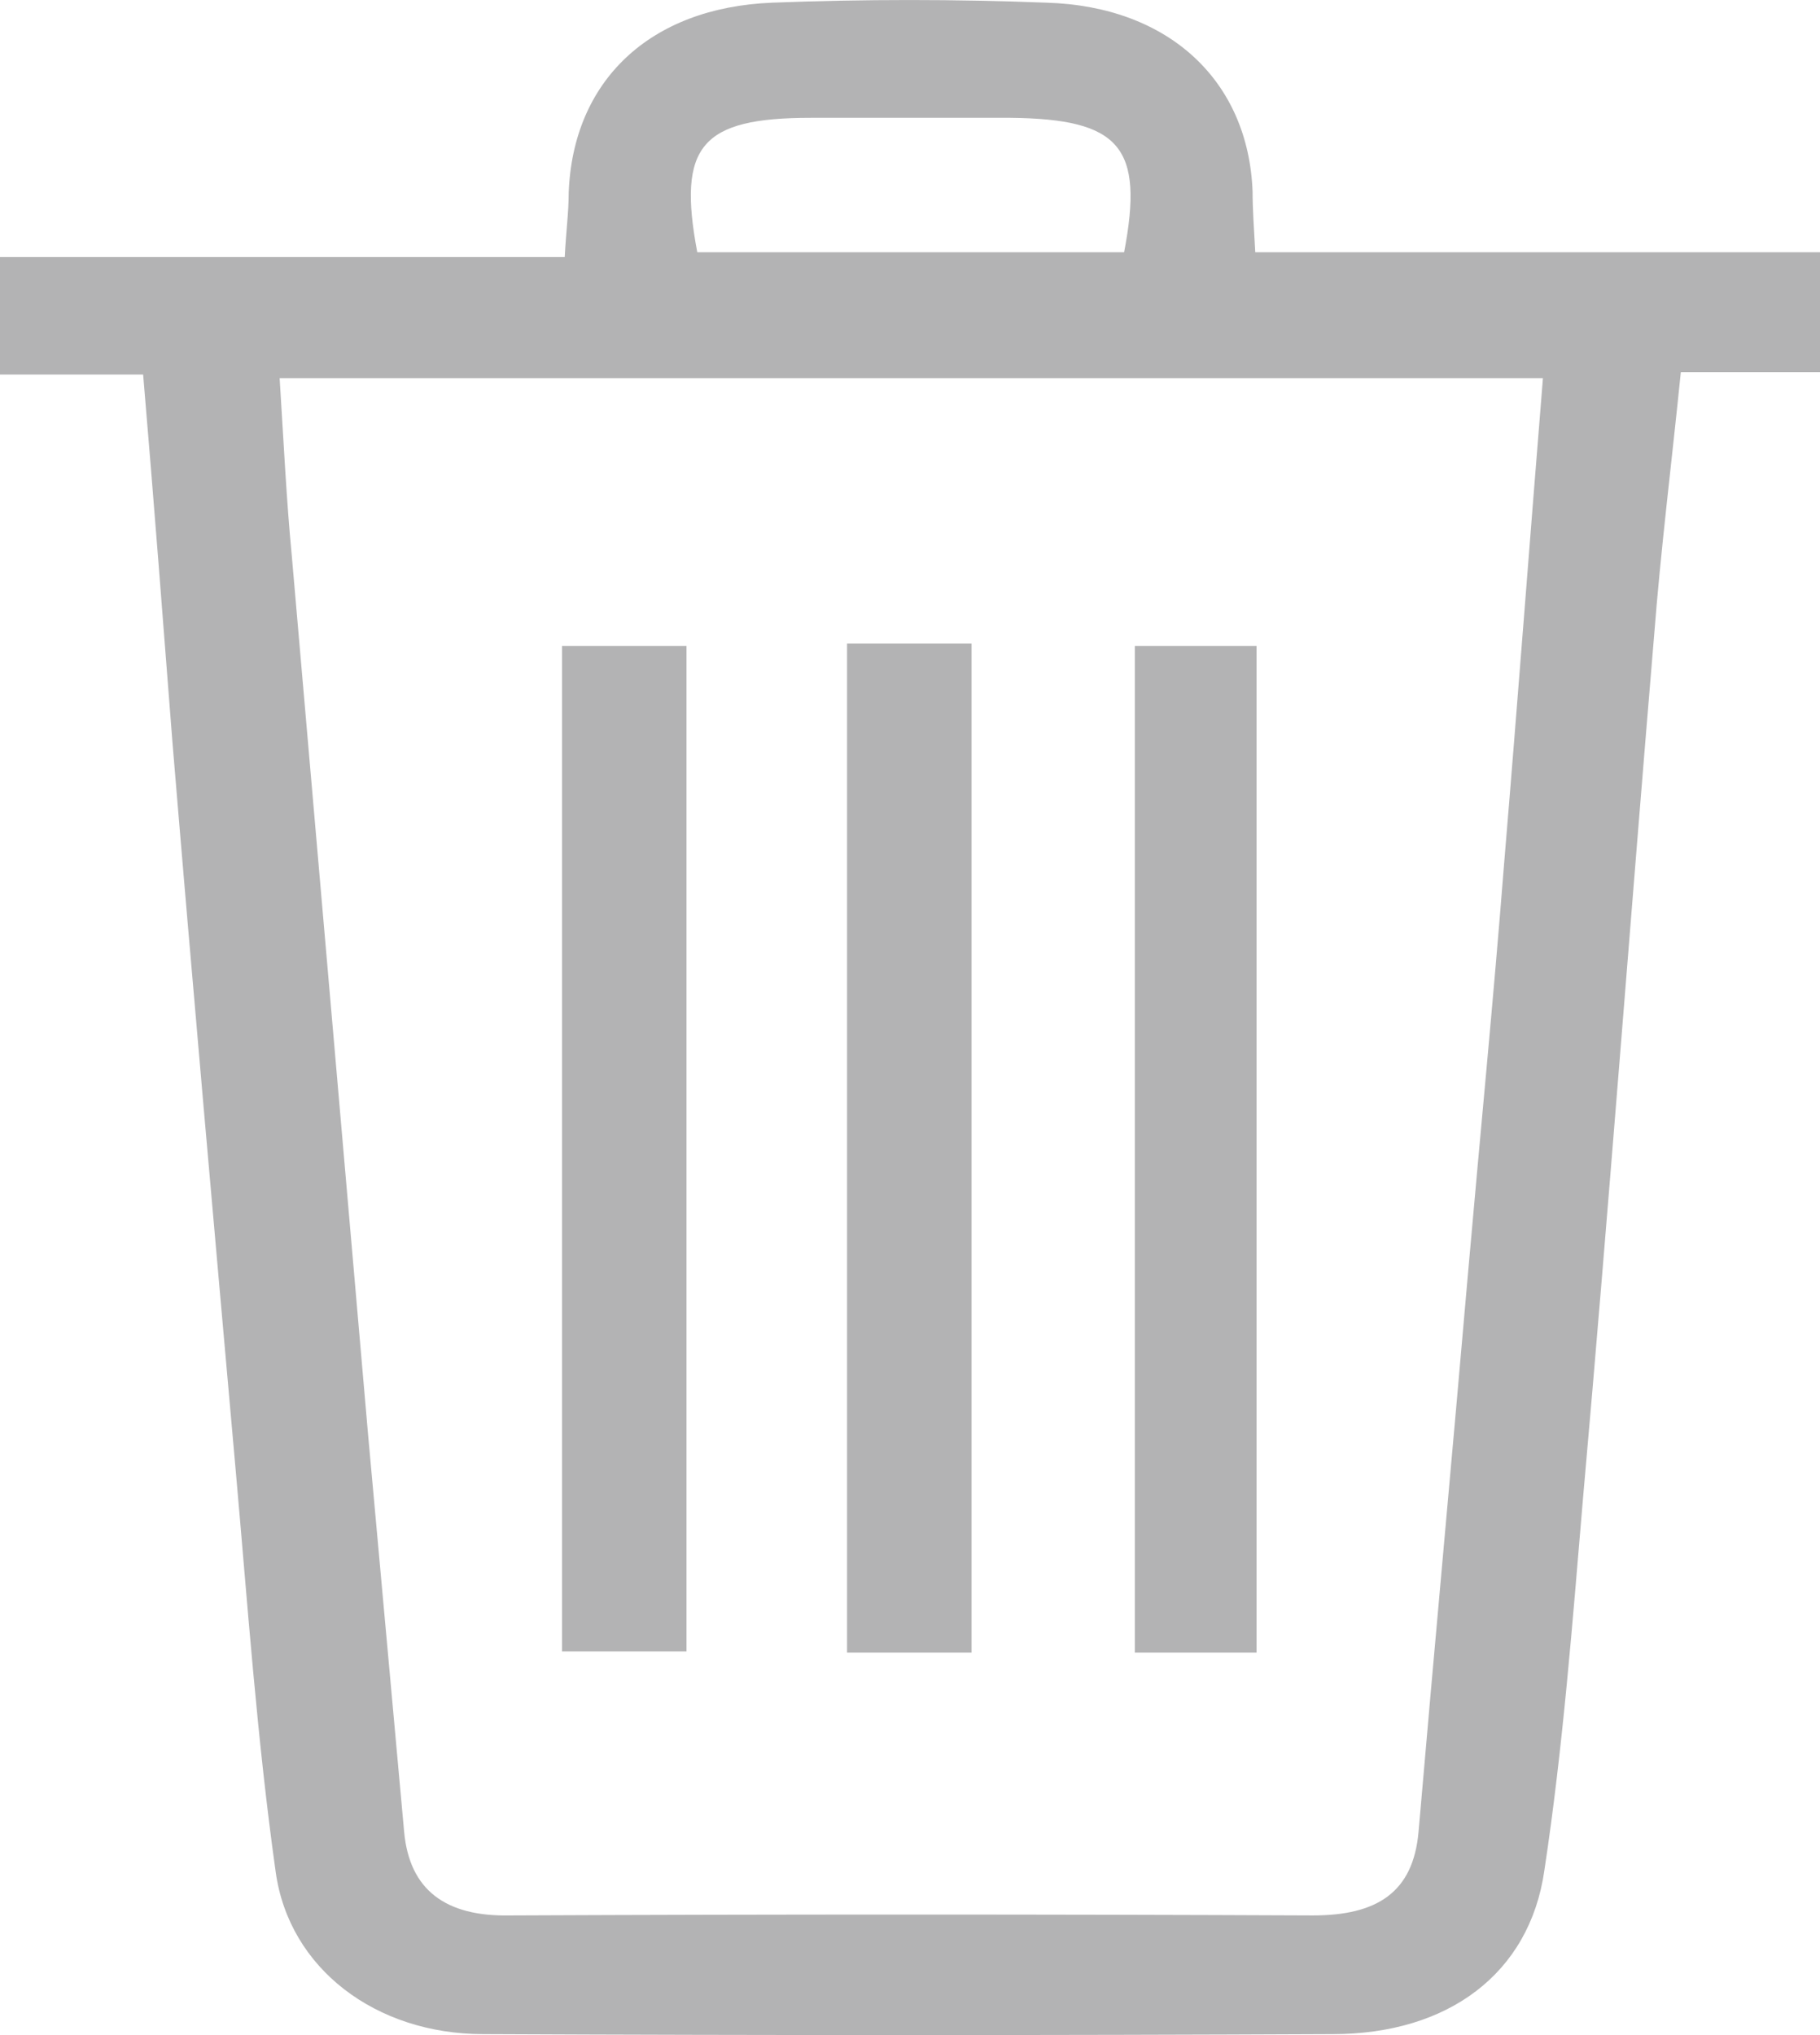 <svg width="17" height="19" viewBox="0 0 17 19" fill="none" xmlns="http://www.w3.org/2000/svg">
<path d="M1.337 3.497C0.85 3.497 0.45 3.497 0 3.497C0 3.113 0 2.785 0 2.4C1.738 2.4 3.475 2.4 5.275 2.4C5.287 2.163 5.312 1.982 5.312 1.801C5.35 0.761 6.062 0.071 7.213 0.025C8.062 -0.008 8.925 -0.008 9.775 0.025C10.925 0.059 11.662 0.761 11.7 1.79C11.7 1.959 11.713 2.129 11.725 2.355C13.488 2.355 15.225 2.355 17 2.355C17 2.74 17 3.068 17 3.475C16.613 3.475 16.188 3.475 15.7 3.475C15.613 4.334 15.512 5.137 15.45 5.94C15.225 8.621 15.025 11.301 14.787 13.981C14.688 15.146 14.6 16.311 14.425 17.465C14.287 18.426 13.525 18.991 12.45 18.991C9.8 19.003 7.162 19.003 4.513 18.991C3.513 18.991 2.7 18.381 2.575 17.476C2.4 16.232 2.312 14.965 2.2 13.71C2 11.459 1.8 9.209 1.613 6.958C1.525 5.827 1.438 4.685 1.337 3.497ZM2.612 3.531C2.65 4.131 2.675 4.662 2.725 5.183C2.962 7.919 3.2 10.656 3.438 13.393C3.55 14.626 3.663 15.87 3.775 17.103C3.825 17.646 4.162 17.895 4.763 17.883C7.263 17.872 9.762 17.872 12.262 17.883C12.863 17.883 13.2 17.668 13.25 17.103C13.4 15.361 13.562 13.62 13.713 11.878C13.825 10.6 13.95 9.333 14.05 8.055C14.175 6.562 14.287 5.069 14.412 3.531C10.463 3.531 6.562 3.531 2.612 3.531ZM10.5 2.355C10.688 1.371 10.463 1.111 9.438 1.1C8.812 1.1 8.188 1.1 7.575 1.1C6.55 1.1 6.325 1.36 6.513 2.355C7.838 2.355 9.175 2.355 10.5 2.355Z" fill="#B3B3B4"/>
<path d="M7.912 6.008C8.325 6.008 8.675 6.008 9.075 6.008C9.075 9.152 9.075 12.274 9.075 15.429C8.675 15.429 8.312 15.429 7.912 15.429C7.912 12.285 7.912 9.175 7.912 6.008Z" fill="#B3B3B4"/>
<path d="M5.25 15.418C5.25 12.274 5.25 9.175 5.25 6.031C5.625 6.031 5.987 6.031 6.412 6.031C6.412 9.141 6.412 12.262 6.412 15.418C6.037 15.418 5.675 15.418 5.25 15.418Z" fill="#B3B3B4"/>
<path d="M11.737 15.429C11.362 15.429 11.012 15.429 10.6 15.429C10.6 12.319 10.6 9.197 10.6 6.031C10.962 6.031 11.325 6.031 11.737 6.031C11.737 9.13 11.737 12.24 11.737 15.429Z" fill="#B3B3B4"/>
</svg>
